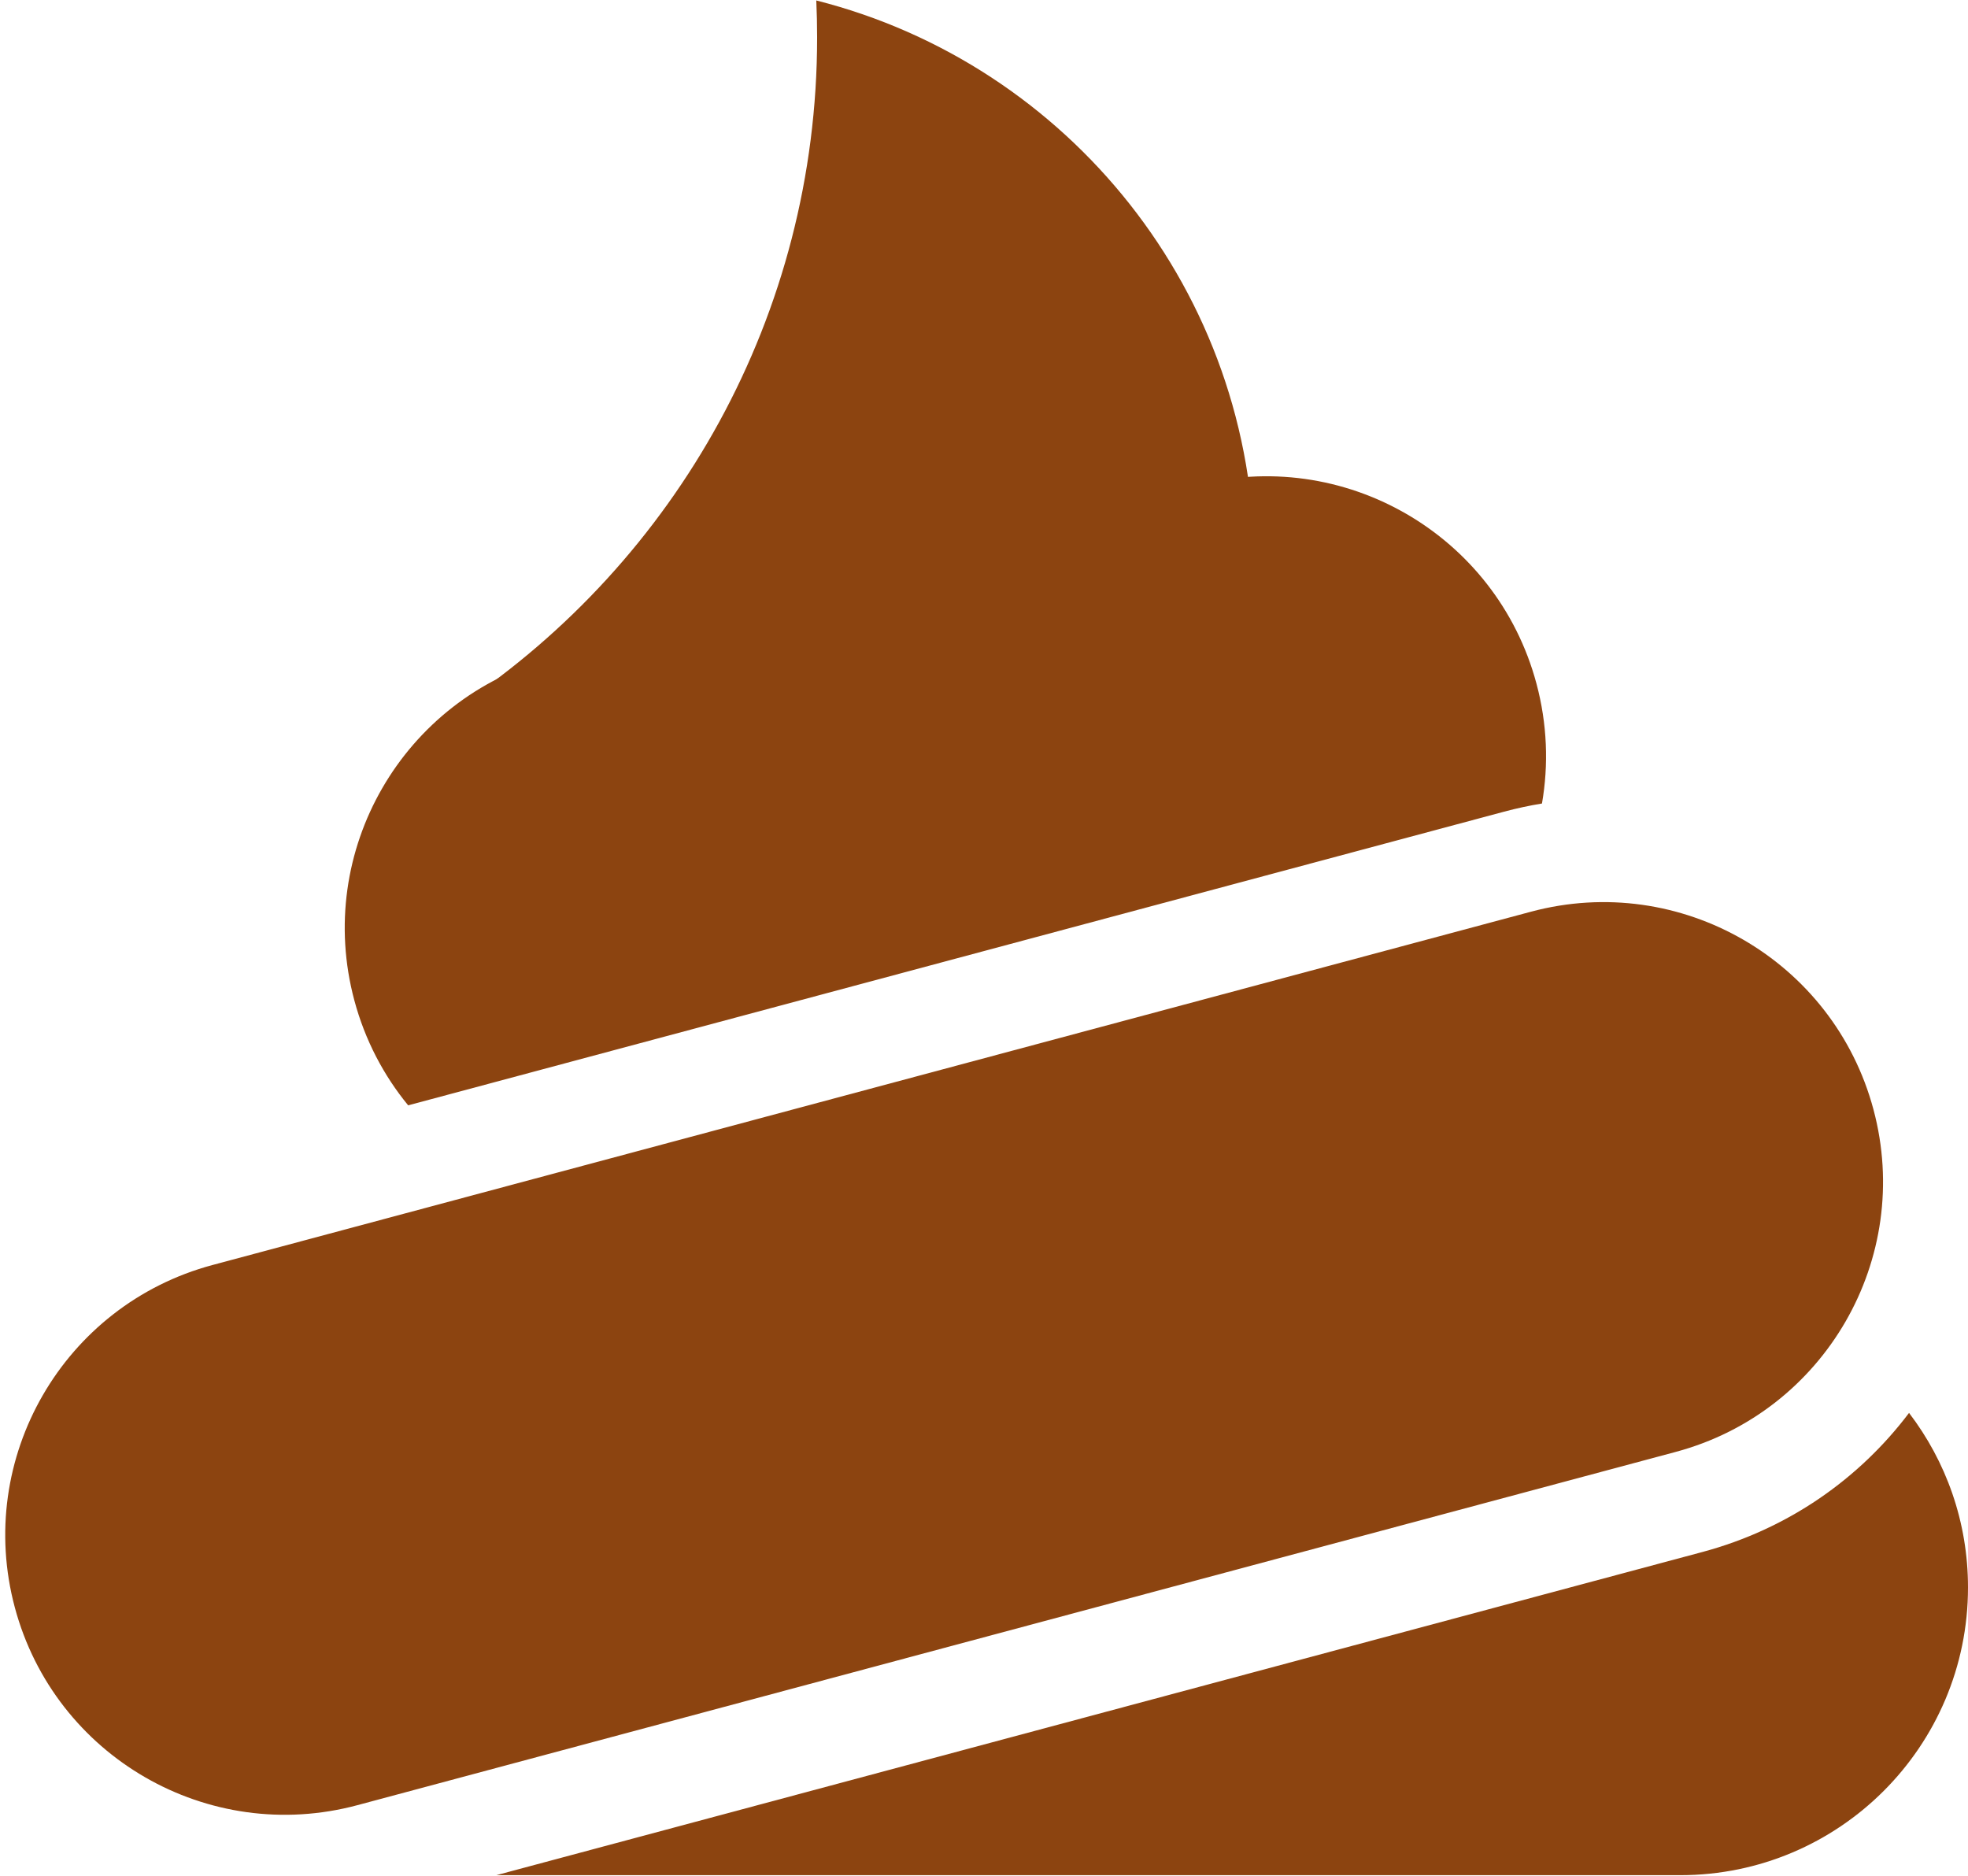 <svg width="342" height="326" viewBox="0 0 342 326" fill="none" xmlns="http://www.w3.org/2000/svg">
<path d="M2.576 279.332C-4.369 253.411 11.014 226.766 36.935 219.821L266.057 158.428C291.979 151.482 318.623 166.865 325.569 192.787C332.514 218.708 317.131 245.352 291.21 252.298L62.088 313.691C36.166 320.637 9.522 305.254 2.576 279.332Z" fill="#8C4410"/>
<path d="M292 325.851H86.252L295.869 269.685C310.769 265.692 323.129 256.95 331.755 245.523C338.182 253.935 342 264.447 342 275.851C342 303.466 319.614 325.851 292 325.851Z" fill="#8C4410"/>
<path d="M61.576 173.831C54.631 147.91 70.014 121.265 95.935 114.32L207.494 84.428C233.416 77.482 260.06 92.865 267.006 118.787C268.889 125.816 269.131 132.898 267.965 139.627C265.777 139.985 263.586 140.455 261.399 141.041L70.931 192.076C66.673 186.891 63.426 180.735 61.576 173.831Z" fill="#8C4410"/>
<path fill-rule="evenodd" clip-rule="evenodd" d="M142 6.5C142 54.866 117.386 97.484 80 122.509V149H204.197C212.97 134.032 218 116.603 218 98C218 50.796 185.617 11.155 141.855 0.081C141.951 2.209 142 4.349 142 6.5Z" fill="#8C4410"/>
</svg>

